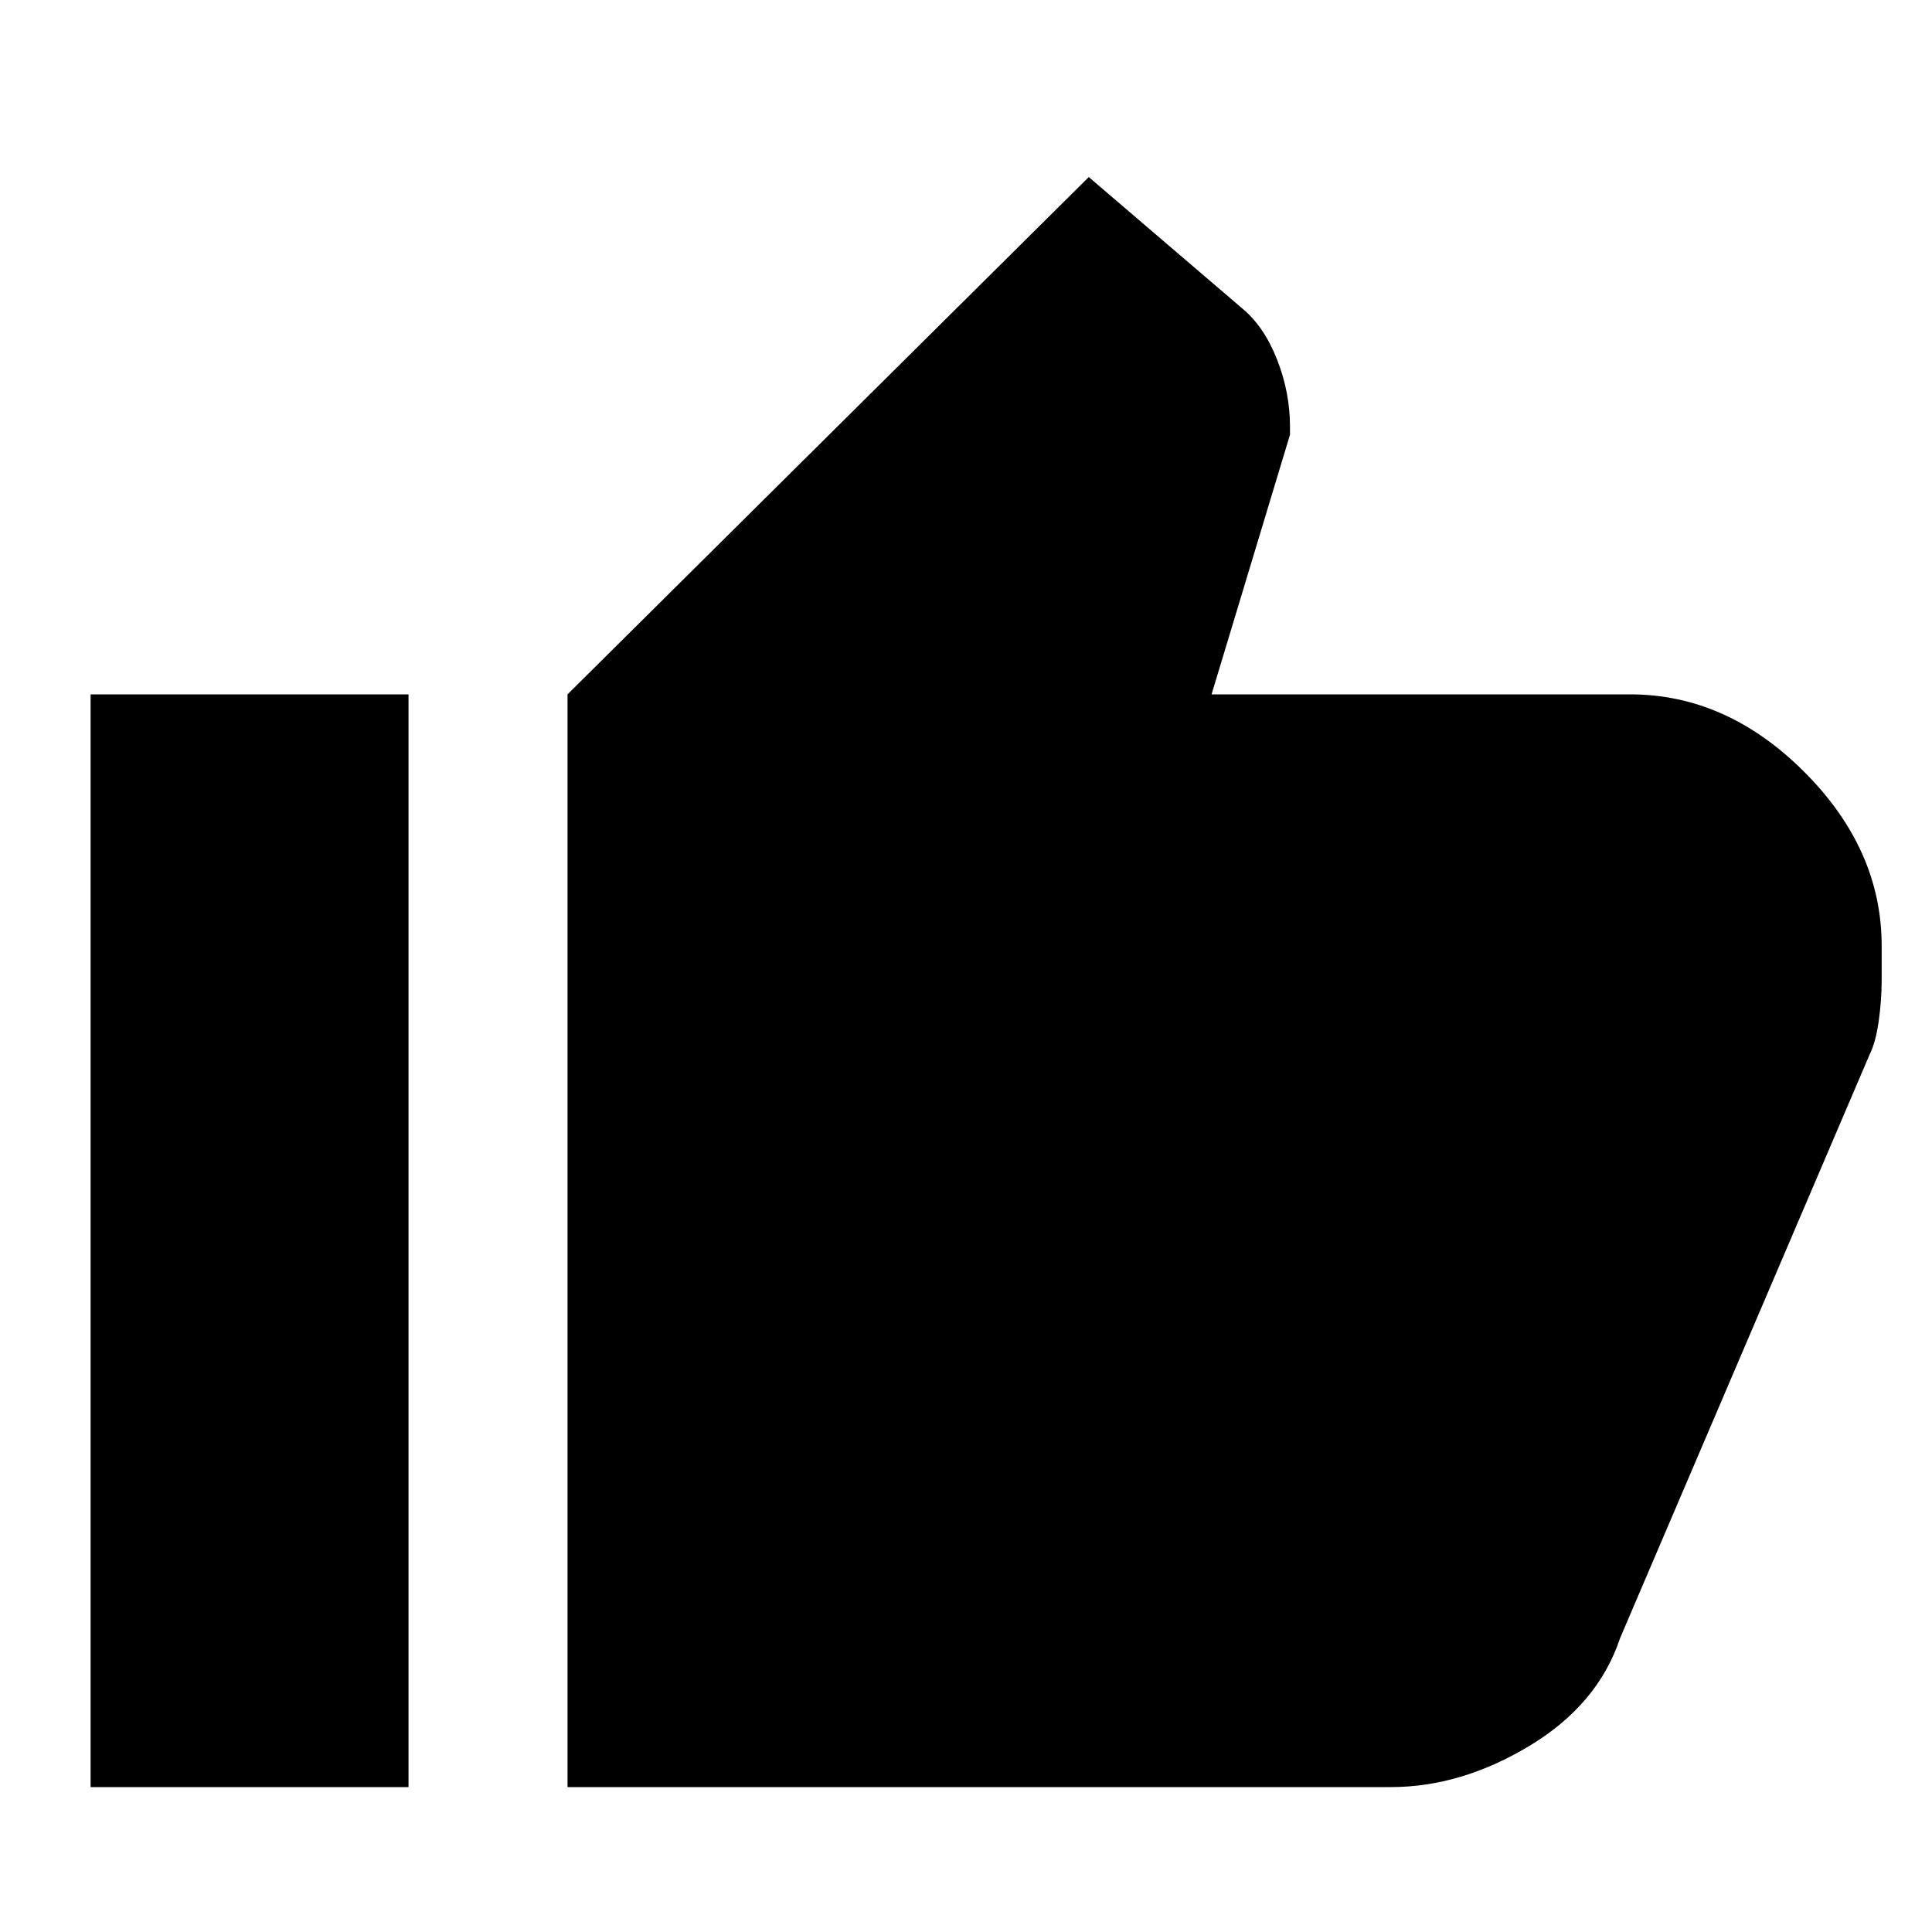 <svg xmlns="http://www.w3.org/2000/svg" height="20" width="20"><path d="M14.396 18.5H5.875V7.188l5.396-5.355 1.583 1.355q.229.187.365.531.135.343.135.698V4.5l-.812 2.688h4.333q1 0 1.802.802t.802 1.802v.354q0 .208-.031.427t-.094.344l-2.583 6.041q-.229.688-.938 1.115-.708.427-1.437.427ZM4.229 7.188V18.5H.938V7.188Z"/></svg>